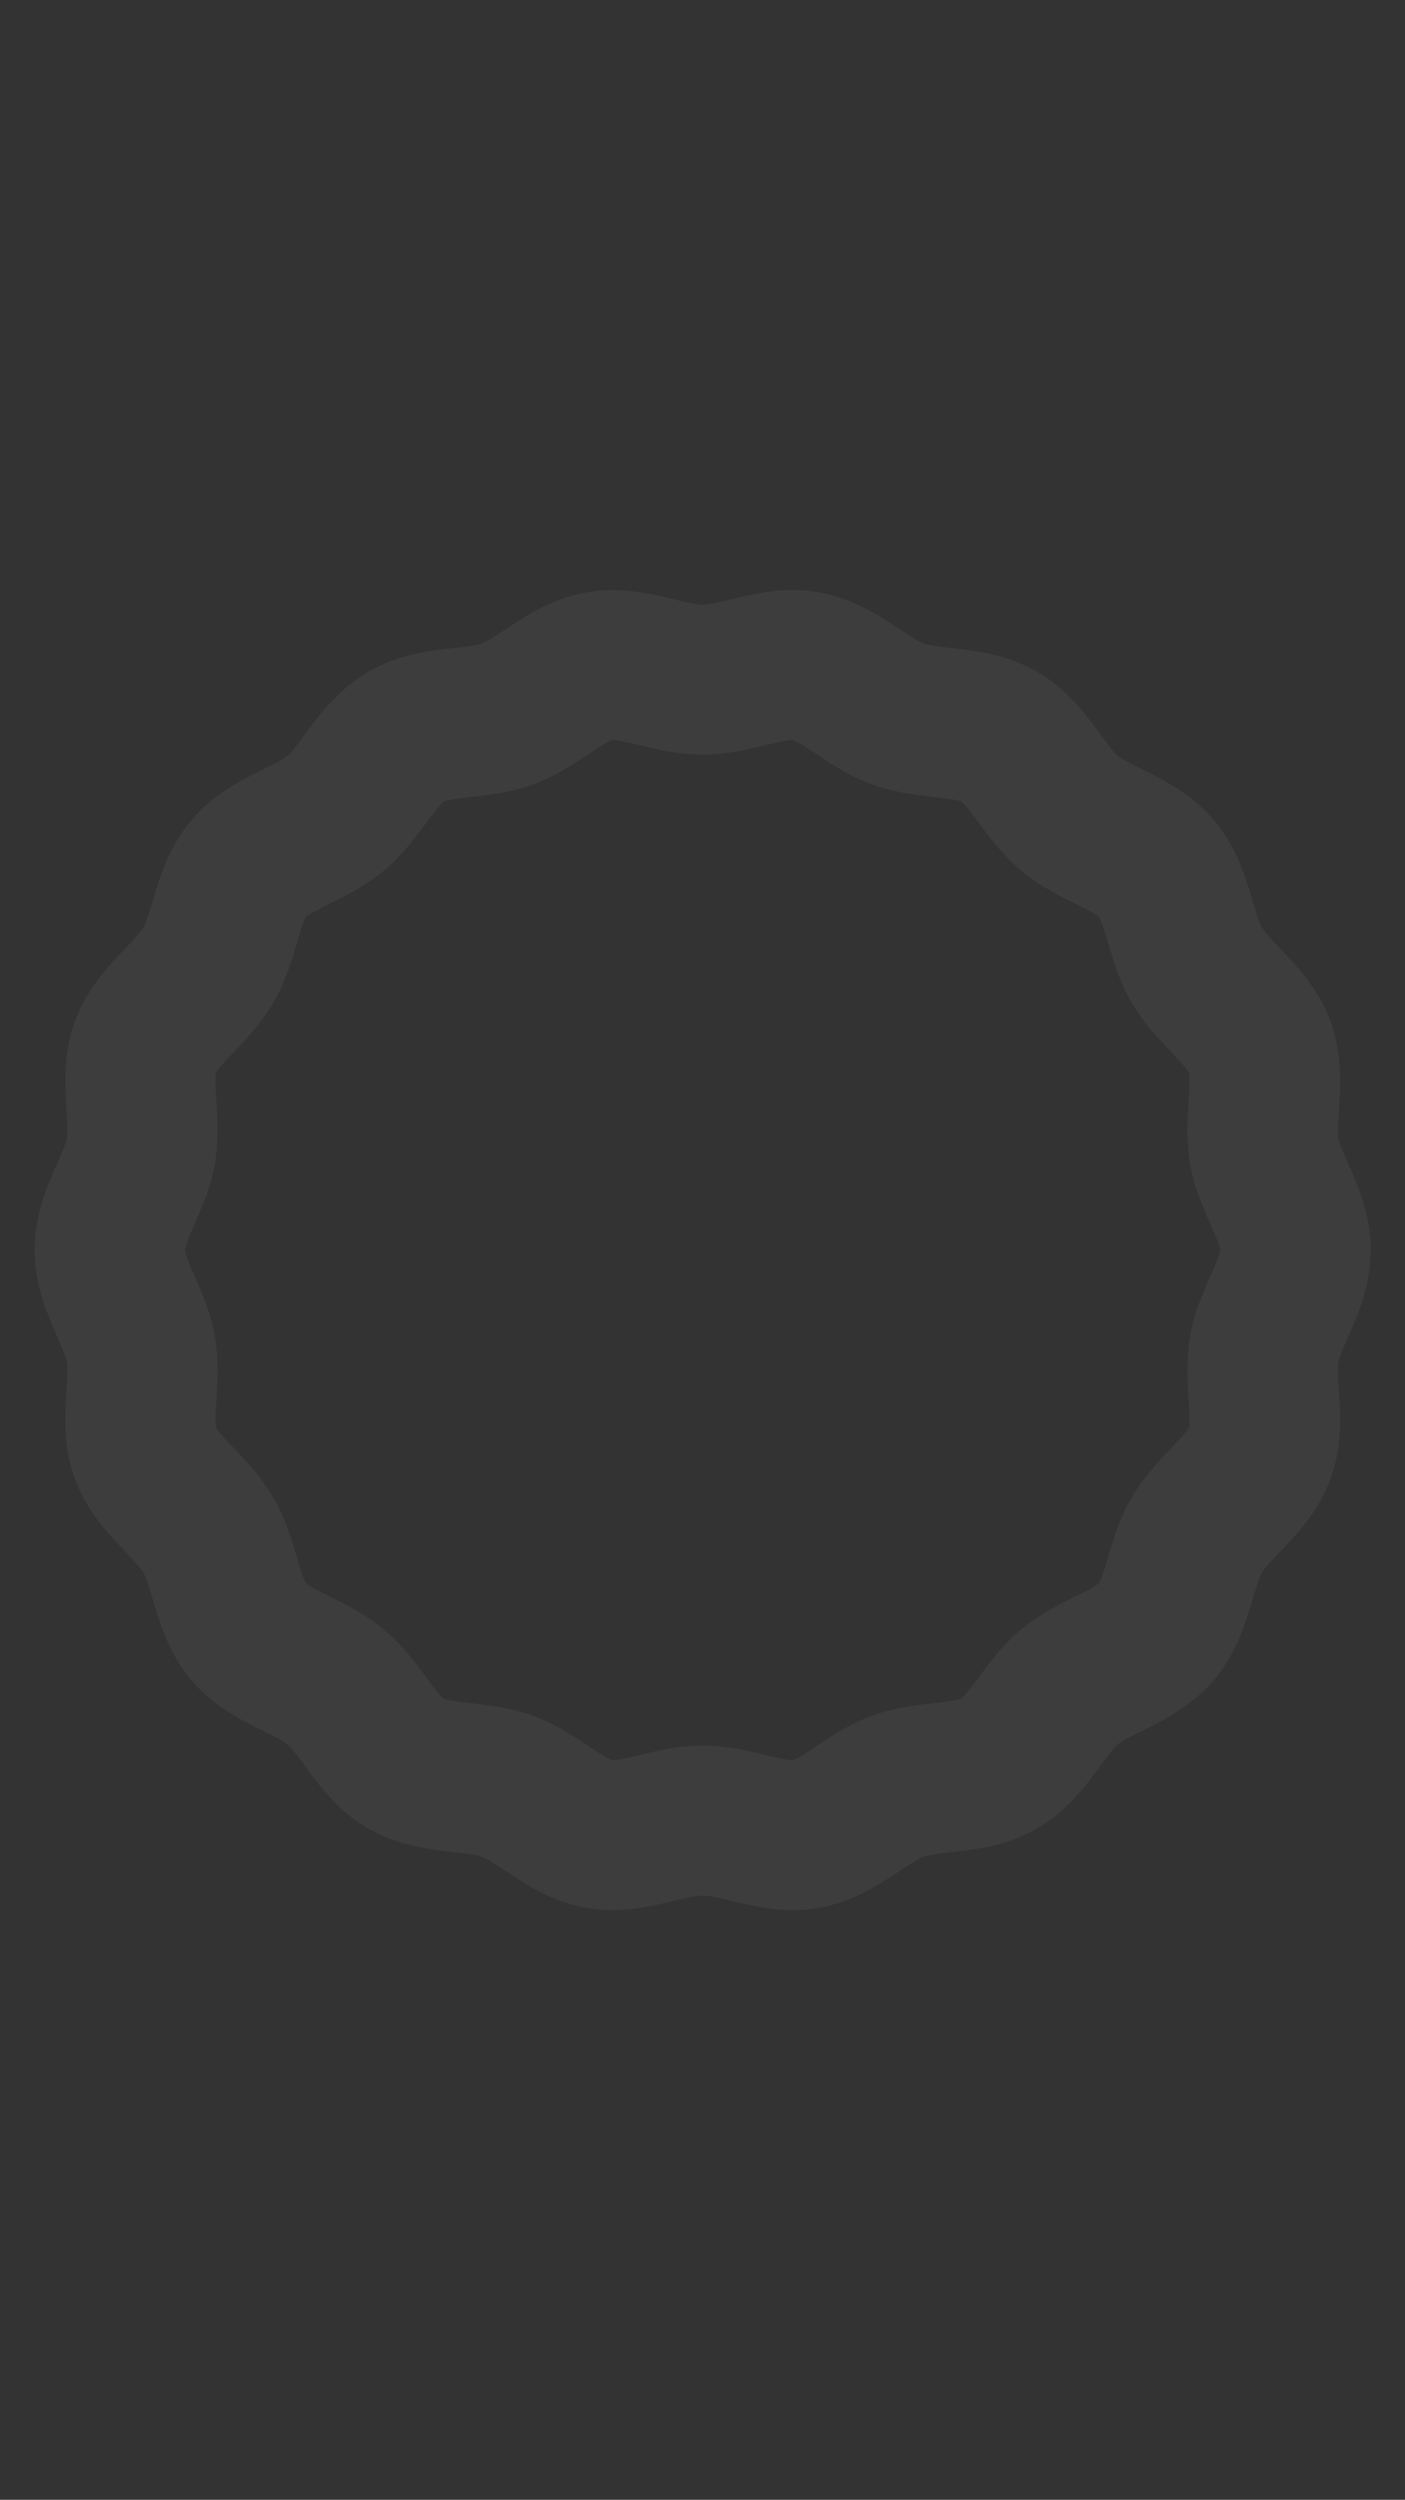<?xml version="1.0" encoding="utf-8"?>
<!-- Generator: Adobe Illustrator 22.0.1, SVG Export Plug-In . SVG Version: 6.00 Build 0)  -->
<svg version="1.1" id="Layer_1" xmlns="http://www.w3.org/2000/svg" xmlns:xlink="http://www.w3.org/1999/xlink" x="0px" y="0px"
	 viewBox="0 0 750 1334" style="enable-background:new 0 0 750 1334;" xml:space="preserve">
<rect x="0" y="0" width="750" height="1334" fill="#333333" stroke="none"/>
<style type="text/css">
	.st0{opacity:5.000000e-02;}
	.st1{fill:#FFFFFF;}
</style>
<g class="st0">
	<g>
		<path class="st1" d="M423.1,1019.3c-12.4,0-23.6-2.7-33.1-5c-5.7-1.4-11.7-2.8-15-2.8s-9.2,1.4-15,2.8c-12.9,3.1-28.8,7-46.9,3.8
			c-18.5-3.2-32.4-12.5-43.6-19.9c-4.5-3-9.6-6.4-12.4-7.4c-3-1.1-9.2-1.8-14.8-2.4c-13.2-1.5-29.7-3.4-45.7-12.6
			c-16.1-9.3-26-22.7-33.9-33.5c-3.3-4.4-6.9-9.4-9.3-11.4c-2.3-2-7.9-4.8-12.9-7.2c-11.9-5.9-26.8-13.3-38.7-27.5
			C90,882,85.3,866.1,81.5,853.3c-1.6-5.3-3.3-11.3-4.9-14c-1.5-2.6-5.8-7.1-9.5-11c-9.2-9.7-20.8-21.7-27.2-39.3
			c-6.3-17.3-5.3-33.8-4.4-47.1c0.4-5.9,0.7-11.9,0.2-15.1c-0.5-2.8-2.9-8.4-5.1-13.3c-5.4-12.3-12.1-27.6-12.1-46.4
			s6.7-34.1,12.1-46.4c2.2-4.9,4.6-10.5,5.1-13.3c0.6-3.2,0.2-9.2-0.2-15.1c-0.8-13.3-1.9-29.8,4.4-47.1
			c6.4-17.6,17.9-29.6,27.2-39.3c3.8-4,8-8.4,9.5-11c1.6-2.7,3.3-8.7,4.9-14c3.8-12.8,8.5-28.7,20.4-42.9
			c11.9-14.2,26.8-21.6,38.7-27.5c4.9-2.5,10.5-5.2,12.9-7.2c2.3-1.9,6-7,9.3-11.4c7.9-10.8,17.8-24.1,33.9-33.5
			c16-9.3,32.5-11.1,45.7-12.6c5.5-0.6,11.8-1.3,14.8-2.4c2.7-1,7.9-4.4,12.4-7.4c11.2-7.4,25.1-16.7,43.6-19.9
			c18-3.2,34,0.7,46.9,3.8c5.7,1.4,11.7,2.8,15,2.8s9.2-1.4,15-2.8c12.8-3.1,28.8-7,46.9-3.8c18.5,3.2,32.4,12.5,43.6,19.9
			c4.5,3,9.6,6.4,12.4,7.4c3,1.1,9.2,1.8,14.8,2.4c13.2,1.5,29.7,3.4,45.7,12.6c16.1,9.3,26,22.7,33.9,33.5
			c3.3,4.4,6.9,9.4,9.3,11.4c2.3,2,7.9,4.8,12.9,7.2c11.9,5.9,26.8,13.3,38.7,27.5c11.9,14.2,16.6,30.1,20.4,42.9
			c1.6,5.3,3.3,11.3,4.9,14c1.5,2.6,5.8,7.1,9.5,11c9.2,9.7,20.8,21.7,27.2,39.3c6.3,17.3,5.3,33.8,4.4,47.1
			c-0.4,5.9-0.7,11.9-0.2,15.1c0.5,2.8,2.9,8.4,5.1,13.3c5.4,12.3,12.1,27.6,12.1,46.4c0,18.8-6.7,34.2-12.1,46.4
			c-2.2,4.9-4.6,10.5-5.1,13.3c-0.6,3.2-0.2,9.2,0.2,15.1c0.8,13.3,1.9,29.8-4.4,47.1c-6.4,17.6-17.9,29.6-27.2,39.3
			c-3.8,4-8,8.4-9.5,11c-1.6,2.7-3.3,8.7-4.9,14c-3.8,12.8-8.5,28.7-20.4,42.9c-11.9,14.2-26.8,21.6-38.7,27.5
			c-4.9,2.5-10.5,5.2-12.9,7.2c-2.3,1.9-6,7-9.3,11.4c-7.9,10.8-17.8,24.1-33.9,33.5c-16,9.3-32.5,11.1-45.7,12.6
			c-5.5,0.6-11.8,1.3-14.8,2.4c-2.7,1-7.9,4.4-12.4,7.4c-11.2,7.4-25.1,16.7-43.6,19.9C432.1,1019,427.5,1019.3,423.1,1019.3z
			 M375,931.5c12.8,0,24.5,2.8,33.8,5.1c4.7,1.1,11.8,2.9,14.3,2.7c2.6-0.7,8.8-4.9,13-7.7c7.8-5.2,17.6-11.7,29.3-16
			c11.9-4.3,23.7-5.7,33.1-6.7c4.9-0.6,12.2-1.4,14.6-2.4c2.1-1.6,6.5-7.6,9.5-11.6c5.6-7.6,12.6-17.1,22.3-25.2
			c9.7-8.1,20.3-13.4,28.8-17.6c4.4-2.2,11.1-5.5,13-7.3c1.4-2.2,3.5-9.3,4.9-14.1c2.7-9.1,6-20.5,12.4-31.4
			c6.3-10.9,14.4-19.4,20.9-26.2c3.5-3.6,8.6-9,9.8-11.4c0.6-2.6,0.1-9.9-0.2-14.7c-0.6-9.5-1.3-21.4,0.8-33.9
			c2.1-12.3,6.6-22.5,10.6-31.6c2.1-4.7,5.2-11.8,5.4-14.4c-0.2-2.6-3.3-9.7-5.4-14.4c-4-9.1-8.5-19.3-10.6-31.6
			c-2.2-12.5-1.4-24.4-0.8-33.9c0.3-4.9,0.8-12.2,0.2-14.7c-1.2-2.4-6.4-7.8-9.8-11.4c-6.5-6.8-14.6-15.3-20.9-26.2
			c-6.3-10.9-9.7-22.3-12.4-31.4c-1.4-4.7-3.5-11.9-4.9-14.1c-1.9-1.8-8.6-5.1-13-7.3c-8.5-4.2-19.1-9.5-28.8-17.6
			c-9.6-8.1-16.6-17.6-22.3-25.2c-2.9-4-7.4-10-9.5-11.6c-2.4-1-9.7-1.8-14.6-2.4c-9.5-1.1-21.2-2.4-33.1-6.7
			c-11.7-4.3-21.5-10.8-29.3-16c-4.2-2.8-10.5-7-13-7.7c-2.6-0.1-9.6,1.6-14.3,2.7c-9.3,2.3-21,5.1-33.8,5.1
			c-12.8,0-24.5-2.8-33.8-5.1c-4.7-1.1-11.8-2.8-14.3-2.7c-2.6,0.7-8.8,4.9-13,7.7c-7.8,5.2-17.6,11.7-29.3,16
			c-11.9,4.3-23.7,5.7-33.1,6.7c-4.9,0.6-12.2,1.4-14.6,2.4c-2.1,1.6-6.5,7.6-9.5,11.6c-5.6,7.6-12.6,17.1-22.3,25.2
			c-9.7,8.1-20.3,13.4-28.8,17.6c-4.4,2.2-11.1,5.5-13,7.3c-1.4,2.2-3.5,9.3-4.9,14.1c-2.7,9.1-6,20.5-12.4,31.4
			c-6.3,10.9-14.4,19.4-20.9,26.2c-3.5,3.6-8.6,9-9.8,11.4c-0.6,2.6-0.1,9.9,0.2,14.7c0.6,9.5,1.3,21.4-0.8,33.9
			c-2.1,12.3-6.6,22.5-10.6,31.6c-2.1,4.7-5.2,11.8-5.4,14.4c0.2,2.6,3.3,9.7,5.4,14.4c4,9.1,8.5,19.3,10.6,31.6
			c2.2,12.5,1.4,24.4,0.8,33.9c-0.3,4.9-0.8,12.2-0.2,14.7c1.2,2.4,6.4,7.8,9.8,11.4c6.5,6.8,14.6,15.3,20.9,26.2
			c6.3,11,9.7,22.3,12.4,31.4c1.4,4.7,3.5,11.9,4.9,14.1c1.9,1.8,8.6,5.1,13,7.3c8.5,4.2,19.1,9.5,28.8,17.6
			c9.6,8.1,16.6,17.6,22.3,25.2c2.9,4,7.4,10,9.5,11.6c2.4,1,9.7,1.8,14.6,2.4c9.5,1.1,21.2,2.4,33.1,6.7
			c11.7,4.3,21.5,10.8,29.3,16c4.2,2.8,10.5,7,13,7.7c2.6,0.1,9.6-1.6,14.3-2.7C350.5,934.3,362.2,931.5,375,931.5z M513.1,906.6
			C513.1,906.6,513.1,906.6,513.1,906.6C513.1,906.6,513.1,906.6,513.1,906.6z M236.9,906.6L236.9,906.6L236.9,906.6z M513.4,906.4
			L513.4,906.4L513.4,906.4z M236.6,906.4L236.6,906.4z M163.3,844.9L163.3,844.9L163.3,844.9z M586.7,844.9
			C586.7,844.9,586.7,844.9,586.7,844.9L586.7,844.9z M586.9,844.6L586.9,844.6L586.9,844.6z M163.1,844.6L163.1,844.6L163.1,844.6z
			 M163.1,844.6L163.1,844.6z M634.8,761.8L634.8,761.8L634.8,761.8z M115.2,761.8L115.2,761.8L115.2,761.8z M635,761.5
			C635,761.5,635,761.5,635,761.5S635,761.5,635,761.5z M115,761.5L115,761.5L115,761.5z M635,572.5L635,572.5
			C635,572.5,635,572.5,635,572.5z M634.8,572.2C634.8,572.2,634.8,572.2,634.8,572.2C634.8,572.2,634.8,572.2,634.8,572.2z
			 M586.9,489.4C586.9,489.4,586.9,489.4,586.9,489.4L586.9,489.4z M163.1,489.4C163.1,489.4,163.1,489.4,163.1,489.4
			C163.1,489.4,163.1,489.4,163.1,489.4z M163.3,489.1C163.3,489.1,163.3,489.1,163.3,489.1C163.3,489.1,163.3,489.1,163.3,489.1z
			 M513.1,427.4C513.1,427.4,513.1,427.4,513.1,427.4C513.1,427.4,513.1,427.4,513.1,427.4z M423,394.6
			C423,394.6,423,394.6,423,394.6C423,394.6,423,394.6,423,394.6z M327,394.6C327,394.6,327,394.6,327,394.6z"/>
	</g>
</g>
</svg>
